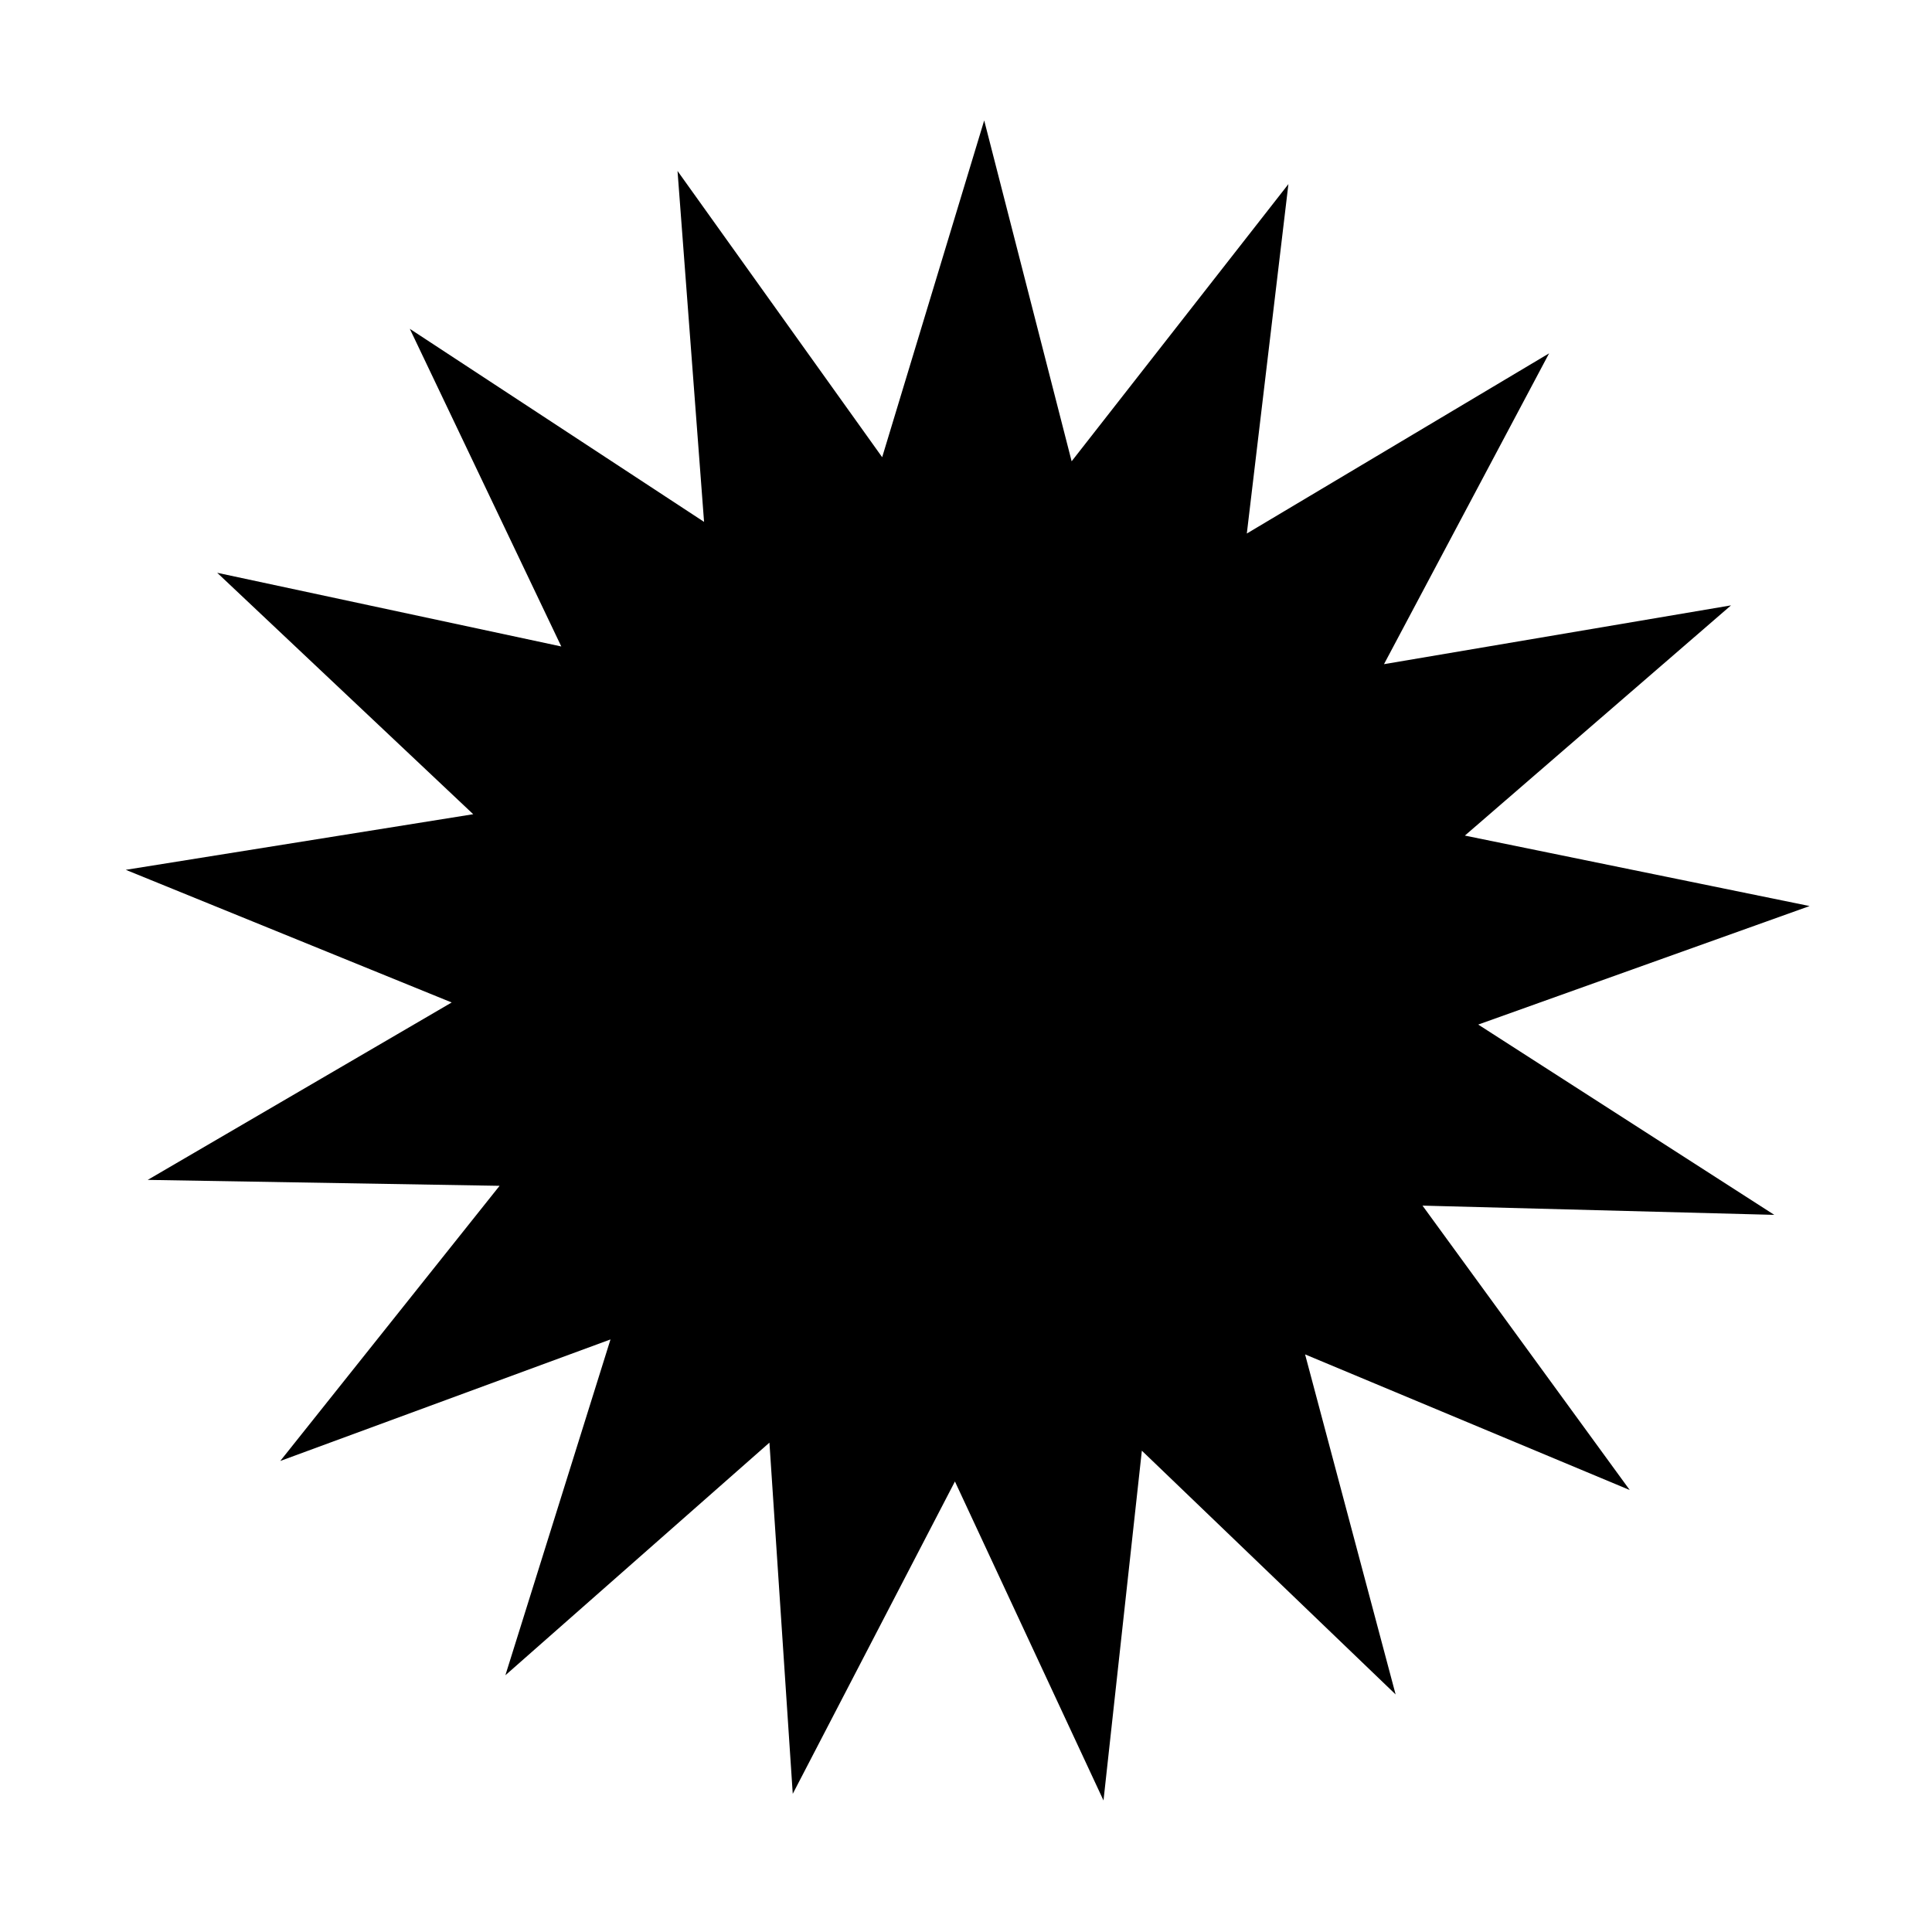 <?xml version="1.0" encoding="utf-8"?>
<!-- Generator: Adobe Illustrator 16.0.0, SVG Export Plug-In . SVG Version: 6.00 Build 0)  -->
<!DOCTYPE svg PUBLIC "-//W3C//DTD SVG 1.1//EN" "http://www.w3.org/Graphics/SVG/1.1/DTD/svg11.dtd">
<svg version="1.1" id="Layer_1" xmlns="http://www.w3.org/2000/svg" xmlns:xlink="http://www.w3.org/1999/xlink" x="0px" y="0px"
	 width="76.958px" height="76.958px" viewBox="0 0 76.958 76.958" enable-background="new 0 0 76.958 76.958" xml:space="preserve">
<polygon points="31.578,71.454 30.649,57.465 20.131,66.731 24.318,53.354 11.164,58.195 19.9,47.235 5.884,46.999 17.992,39.932 
	5.01,34.648 18.85,32.433 8.652,22.816 22.358,25.751 16.324,13.098 28.045,20.788 26.988,6.81 35.14,18.212 39.204,4.797 
	42.687,18.375 51.322,7.333 49.665,21.252 61.706,14.075 55.129,26.456 68.952,24.114 58.351,33.284 72.083,36.091 58.883,40.812 
	70.676,48.392 56.663,48.024 64.918,59.353 51.986,53.95 55.592,67.495 45.484,57.786 43.956,71.719 38.038,59.012 "/>
</svg>
